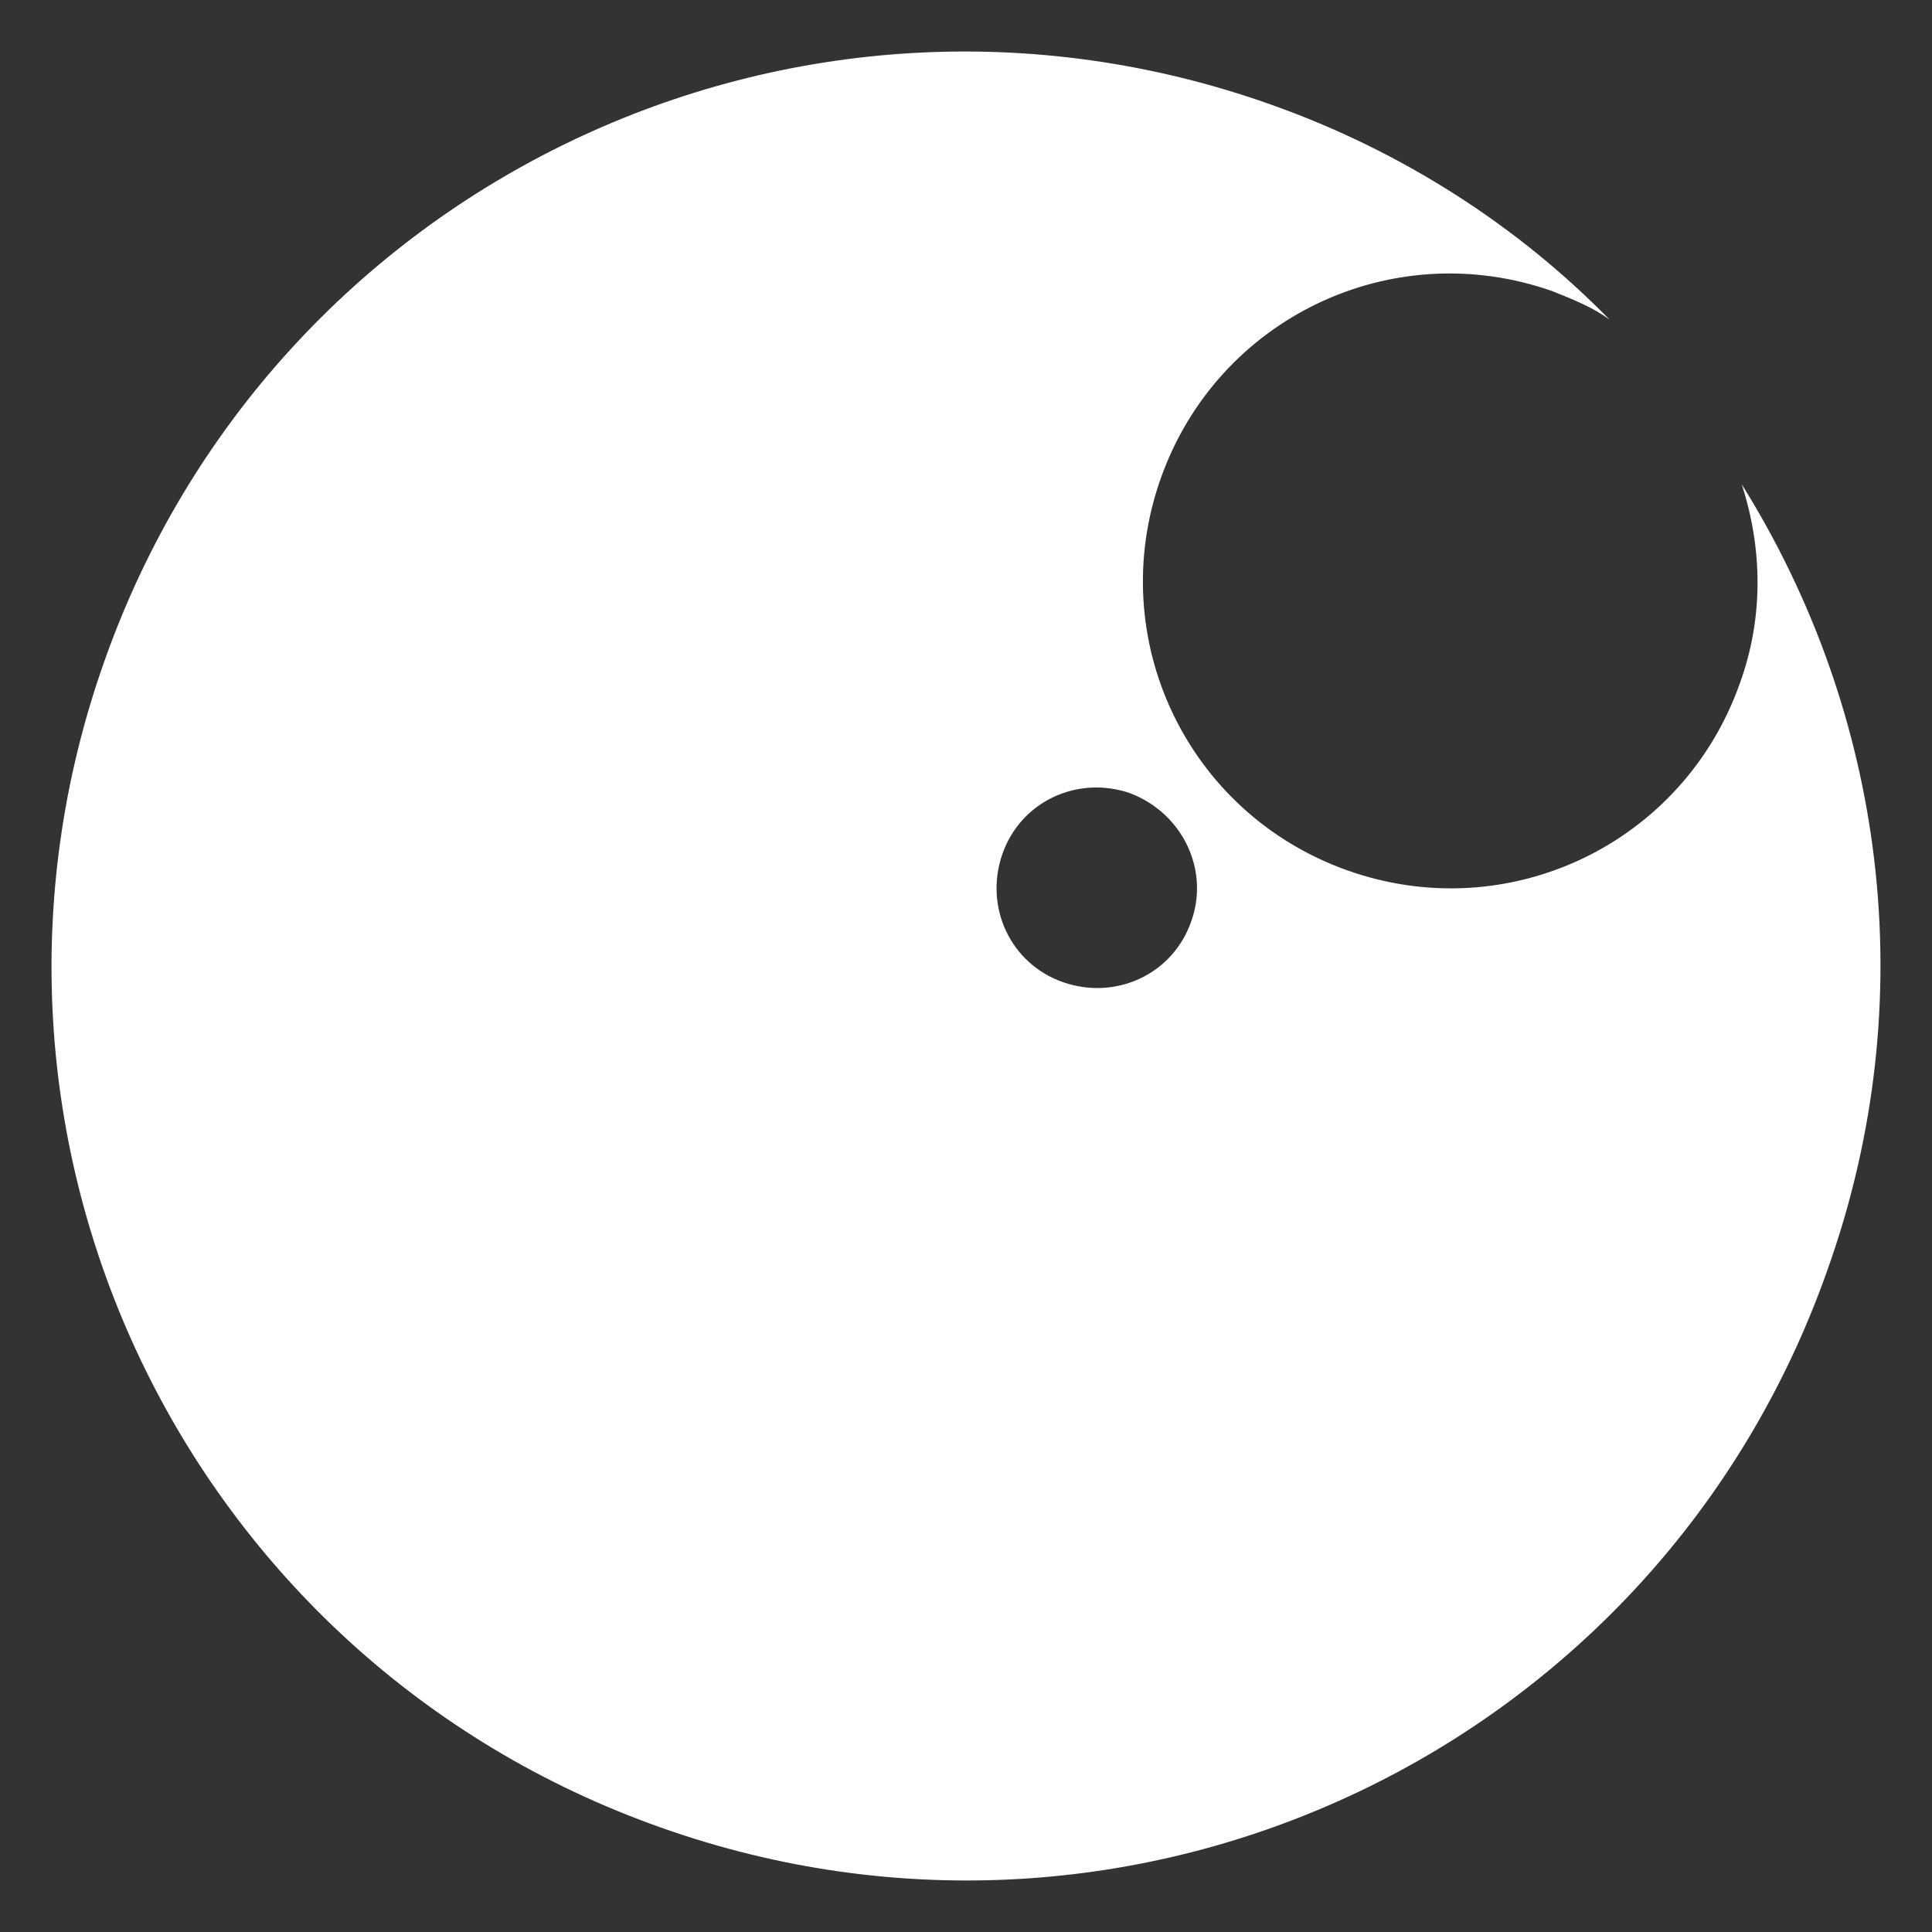 <?xml version="1.0" encoding="UTF-8"?>
<svg width="75px" height="75px" viewBox="0 0 75 75" version="1.1" xmlns="http://www.w3.org/2000/svg" xmlns:xlink="http://www.w3.org/1999/xlink">
    <rect x="0" y="0" width="75" height="75" fill="#333333" stroke="none"/>
    <!-- Generator: Sketch 52.5 (67469) - http://www.bohemiancoding.com/sketch -->
    <title>image-filter-lensflare</title>
    <desc>Created with Sketch.</desc>
    <g id="image-filter-lensflare" stroke="none" stroke-width="1" fill="none" fill-rule="evenodd">
        <g id="noun_Camera-Lens_1284270_000000" transform="translate(2, 2)" fill="#FFFFFF" fill-rule="nonzero">
            <path d="M65.616,16.804 C66.405,19.25 66.484,21.932 65.538,24.535 C63.329,30.767 56.547,34.001 50.317,31.792 C44.087,29.584 40.853,22.8 43.061,16.568 C45.27,10.336 52.052,7.102 58.282,9.31 C59.071,9.626 59.859,9.941 60.49,10.415 C56.941,6.786 52.446,3.867 47.32,2.053 C28.866,-4.495 8.598,5.129 2.052,23.667 C-4.493,42.126 5.128,62.4 23.661,68.947 C42.115,75.495 62.383,65.871 68.929,47.333 C72.714,36.762 71.137,25.639 65.616,16.804 Z M44.244,33.765 C43.535,35.816 41.326,36.841 39.276,36.131 C37.226,35.421 36.2,33.212 36.91,31.161 C37.62,29.11 39.828,28.085 41.878,28.795 C43.929,29.584 44.954,31.792 44.244,33.765 Z" id="Shape"></path>
        </g>
    </g>
</svg>